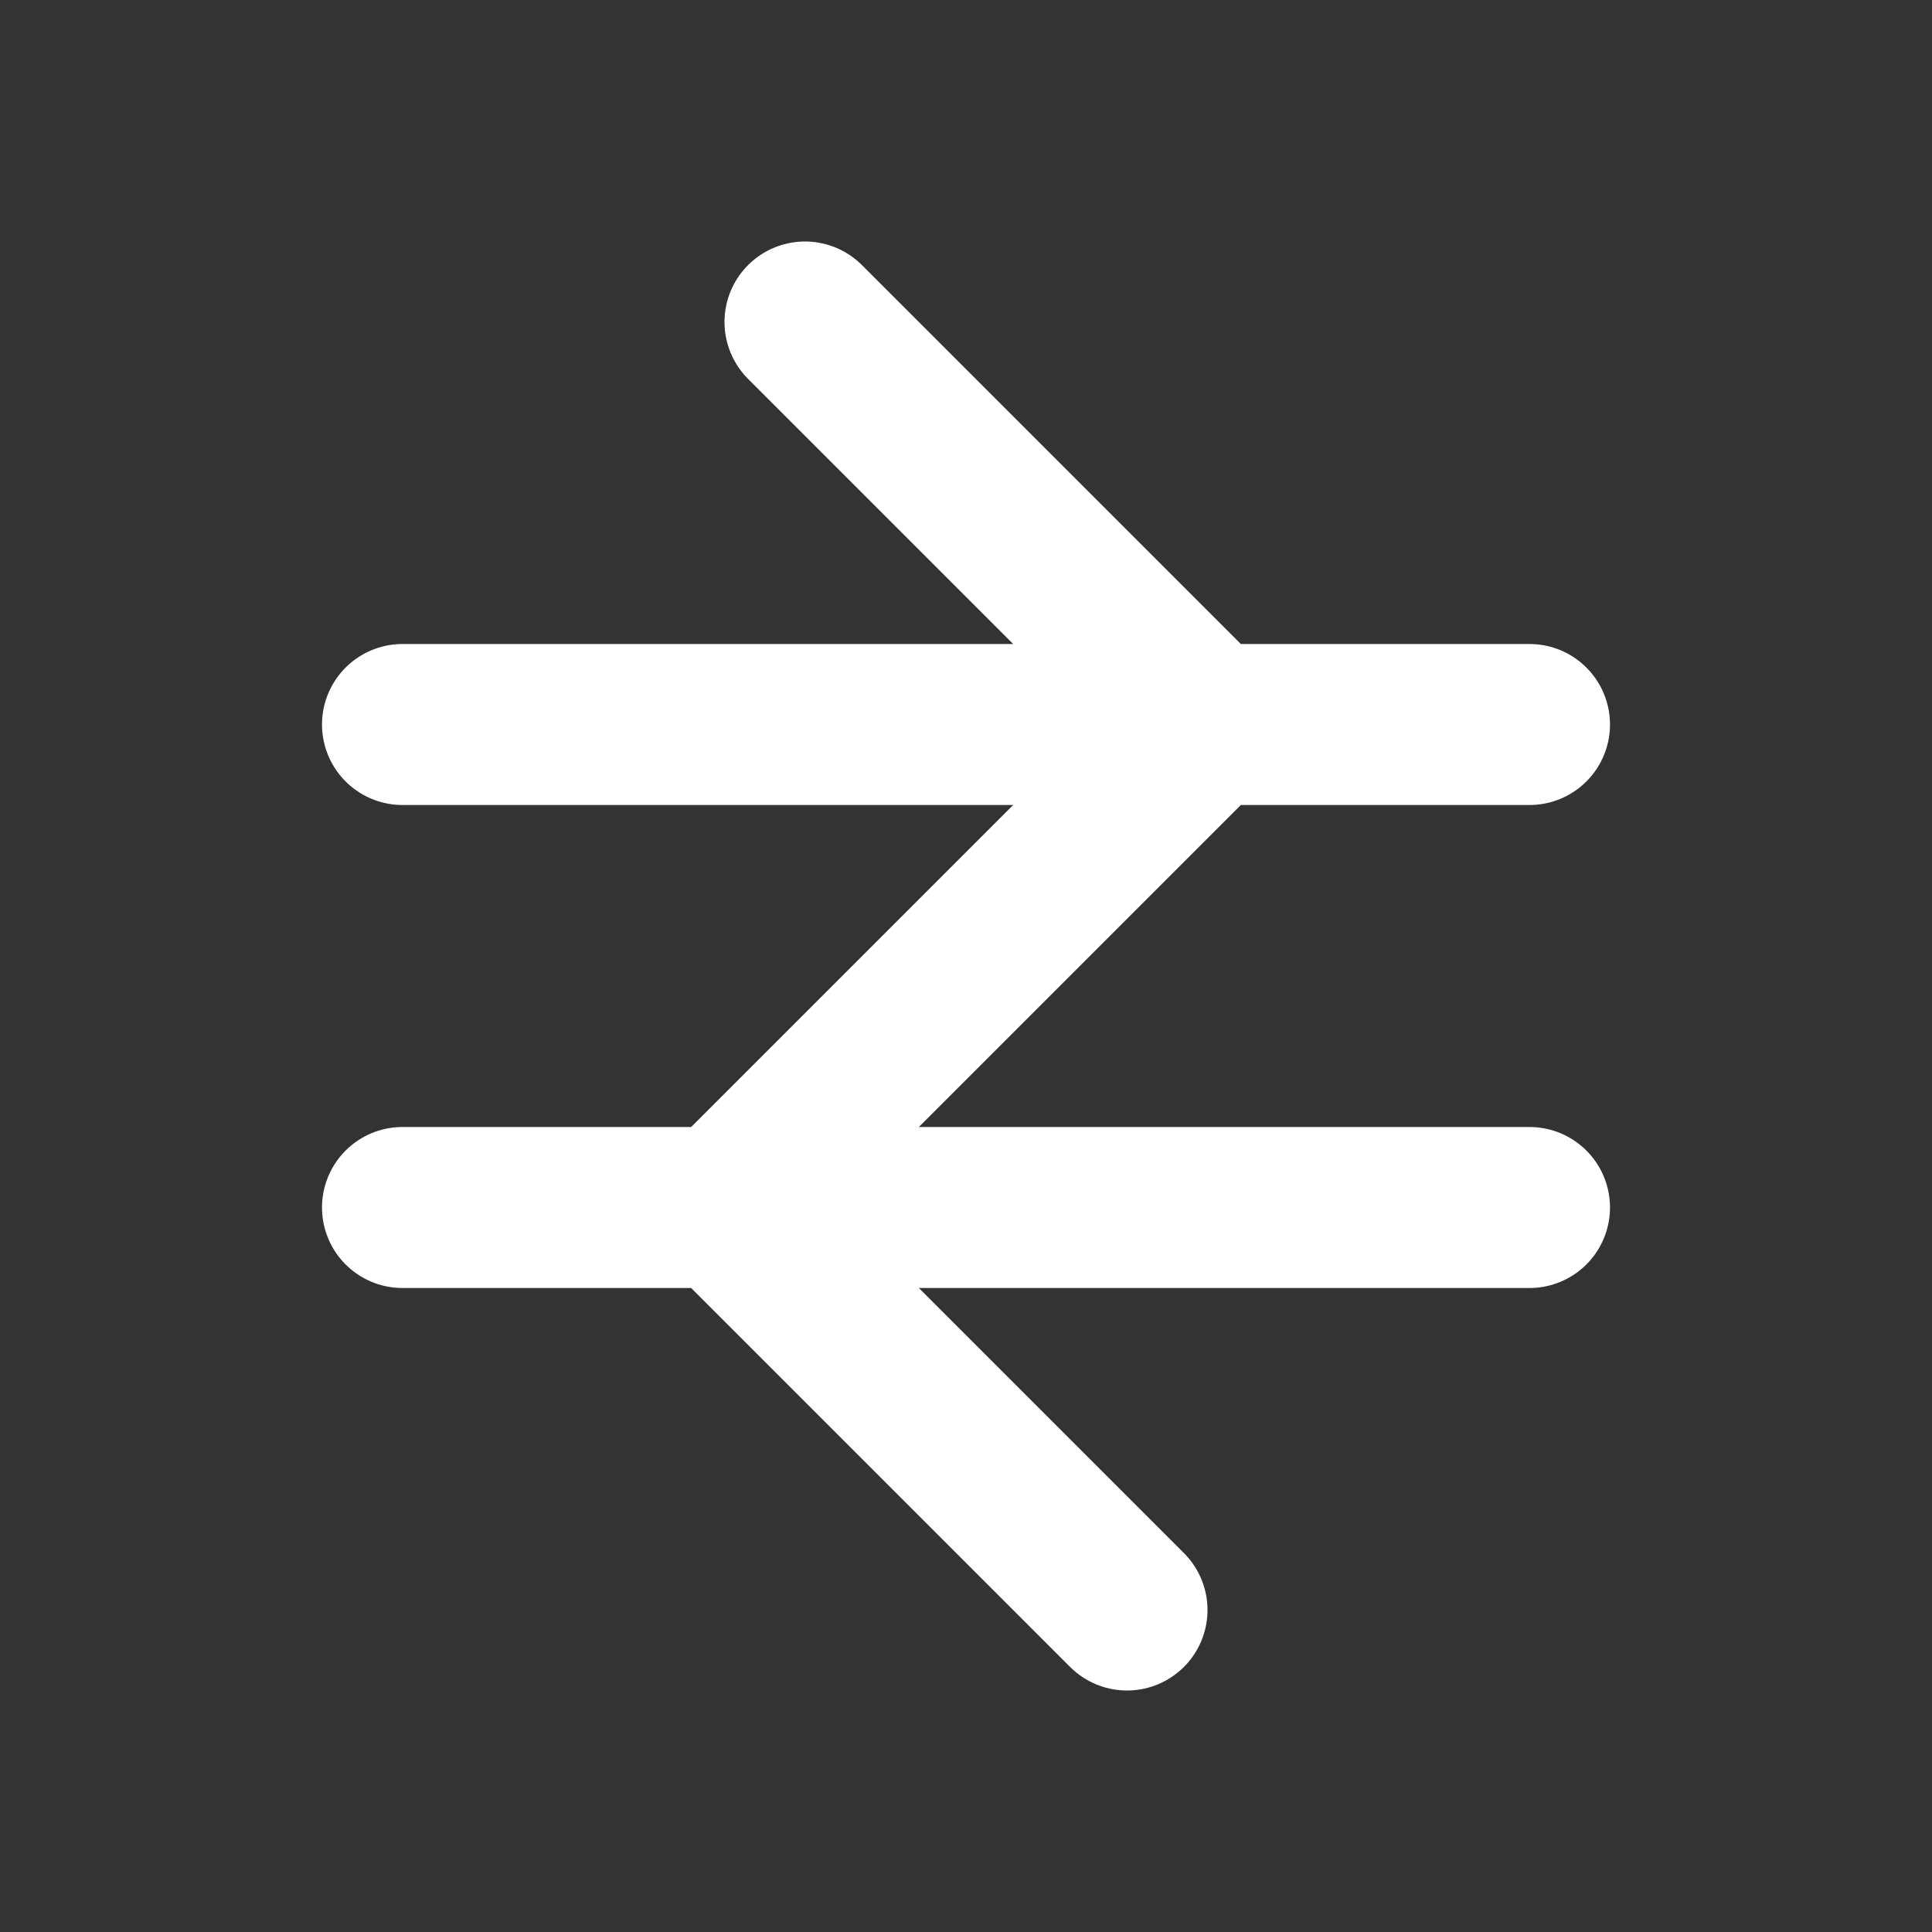 <svg height="18" viewBox="0 0 18 18" width="18" xmlns="http://www.w3.org/2000/svg"><rect x="0" y="0" width="18" height="18" fill="#333333" stroke="none"/><path d="m5 15h14m-14-6h14m-5 11-5-5 6-6-5-5" fill="none" stroke="#fff" stroke-linecap="round" stroke-linejoin="round" stroke-width="2" transform="scale(.75)"/></svg>